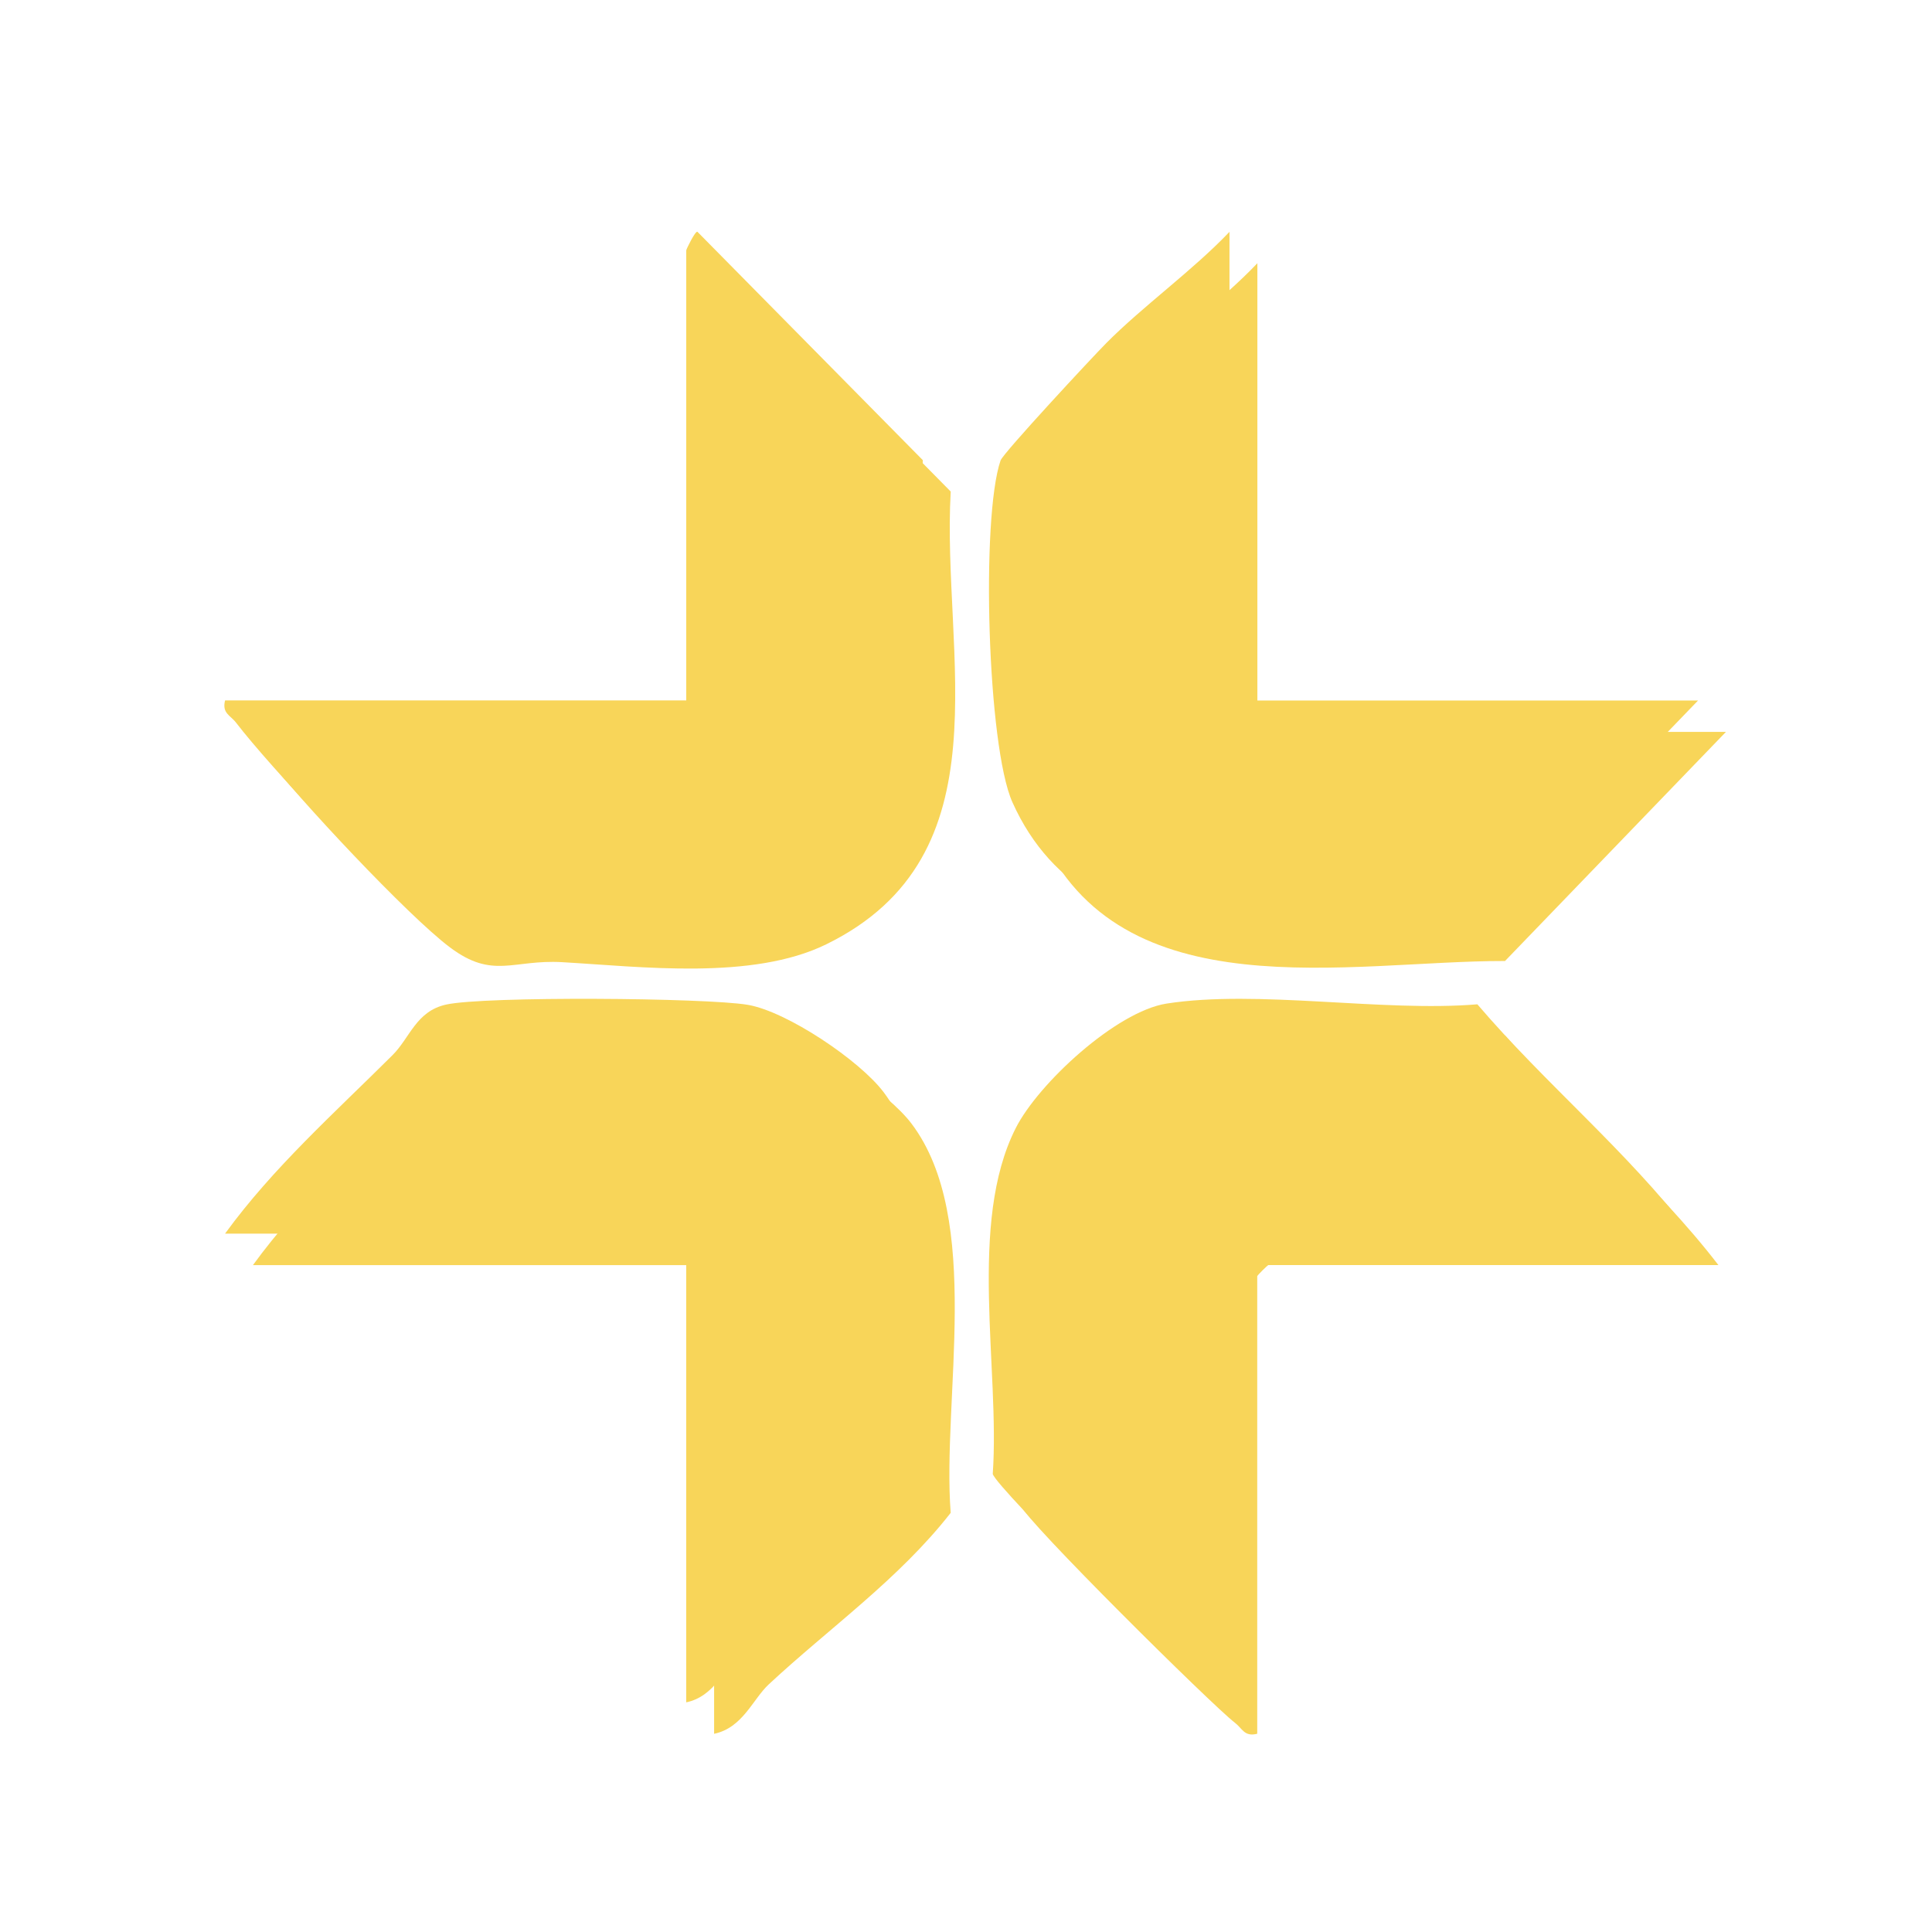 <svg width="66" height="66" viewBox="0 0 66 66" fill="none" xmlns="http://www.w3.org/2000/svg">
<path d="M8.639 25.001H24.396V9.625C24.396 9.587 24.704 8.957 24.778 8.99L32.478 16.792C32.16 22.383 34.433 29.22 28.226 32.259C25.698 33.497 21.911 33.024 19.199 32.869C17.519 32.773 16.841 33.464 15.377 32.368C13.938 31.294 10.159 27.25 9.02 25.763C8.825 25.506 8.53 25.443 8.642 24.998L8.639 25.001Z" fill="#F8D559"/>
<path d="M8.641 43.218C10.277 40.966 12.389 39.085 14.361 37.121C14.959 36.526 15.165 35.621 16.191 35.392C17.495 35.1 25.066 35.159 26.497 35.4C27.834 35.626 30.319 37.298 31.138 38.384C33.595 41.637 32.175 47.787 32.477 51.681C30.706 53.948 28.34 55.607 26.263 57.539C25.714 58.05 25.371 59.026 24.395 59.229V43.599C24.395 43.571 24.042 43.218 24.014 43.218H8.641Z" fill="#F8D559"/>
<path d="M58.706 43.217H43.331C43.303 43.217 42.949 43.57 42.949 43.598V59.228C42.505 59.34 42.441 59.045 42.184 58.85C41.396 58.245 35.017 51.924 34.867 51.426C35.117 47.832 34.008 42.854 35.653 39.608C36.425 38.083 39.086 35.626 40.804 35.356C43.915 34.871 48.182 35.651 51.422 35.382C53.745 38.101 56.523 40.381 58.706 43.22V43.217Z" fill="#F8D559"/>
<path d="M58.962 25.001L51.414 32.829C46.085 32.821 38.277 34.582 35.538 28.478C34.681 26.567 34.46 18.762 35.134 16.802C35.223 16.548 38.272 13.27 38.748 12.792C39.988 11.539 41.703 10.309 42.954 8.992V24.622C42.954 24.65 43.307 25.003 43.335 25.003H58.965L58.962 25.001Z" fill="#F8D559"/>
<g filter="url(#filter0_f_1412_48977)">
<path d="M7.686 23.928H23.443V8.553C23.443 8.515 23.751 7.884 23.824 7.917L31.525 15.72C31.207 21.311 33.48 28.147 27.273 31.187C24.744 32.425 20.958 31.952 18.246 31.797C16.566 31.7 15.887 32.392 14.424 31.296C12.985 30.221 9.206 26.178 8.067 24.691C7.872 24.434 7.577 24.371 7.689 23.926L7.686 23.928Z" fill="#F8D559"/>
<path d="M7.688 42.143C9.324 39.892 11.436 38.011 13.408 36.046C14.006 35.452 14.211 34.547 15.238 34.318C16.542 34.026 24.113 34.084 25.544 34.326C26.881 34.552 29.366 36.224 30.185 37.309C32.642 40.563 31.221 46.713 31.524 50.606C29.753 52.873 27.386 54.533 25.31 56.465C24.761 56.975 24.418 57.951 23.442 58.155V42.525C23.442 42.497 23.089 42.143 23.061 42.143H7.688Z" fill="#F8D559"/>
<path d="M57.753 42.145H42.377C42.349 42.145 41.996 42.498 41.996 42.526V58.156C41.551 58.268 41.488 57.973 41.231 57.777C40.443 57.172 34.064 50.852 33.914 50.354C34.163 46.76 33.055 41.781 34.7 38.536C35.472 37.011 38.133 34.553 39.851 34.284C42.962 33.799 47.229 34.579 50.469 34.309C52.792 37.029 55.57 39.309 57.753 42.147V42.145Z" fill="#F8D559"/>
<path d="M58.009 23.929L50.461 31.756C45.132 31.749 37.324 33.51 34.585 27.405C33.728 25.494 33.507 17.689 34.181 15.73C34.27 15.476 37.319 12.197 37.794 11.719C39.035 10.466 40.75 9.236 42.001 7.92V23.55C42.001 23.578 42.354 23.931 42.382 23.931H58.012L58.009 23.929Z" fill="#F8D559"/>
</g>
<defs>
<filter id="filter0_f_1412_48977" x="0.371" y="0.623" width="64.934" height="64.85" filterUnits="userSpaceOnUse" color-interpolation-filters="sRGB">
<feFlood flood-opacity="0" result="BackgroundImageFix"/>
<feBlend mode="normal" in="SourceGraphic" in2="BackgroundImageFix" result="shape"/>
<feGaussianBlur stdDeviation="3.647" result="effect1_foregroundBlur_1412_48977"/>
</filter>
</defs>
</svg>
